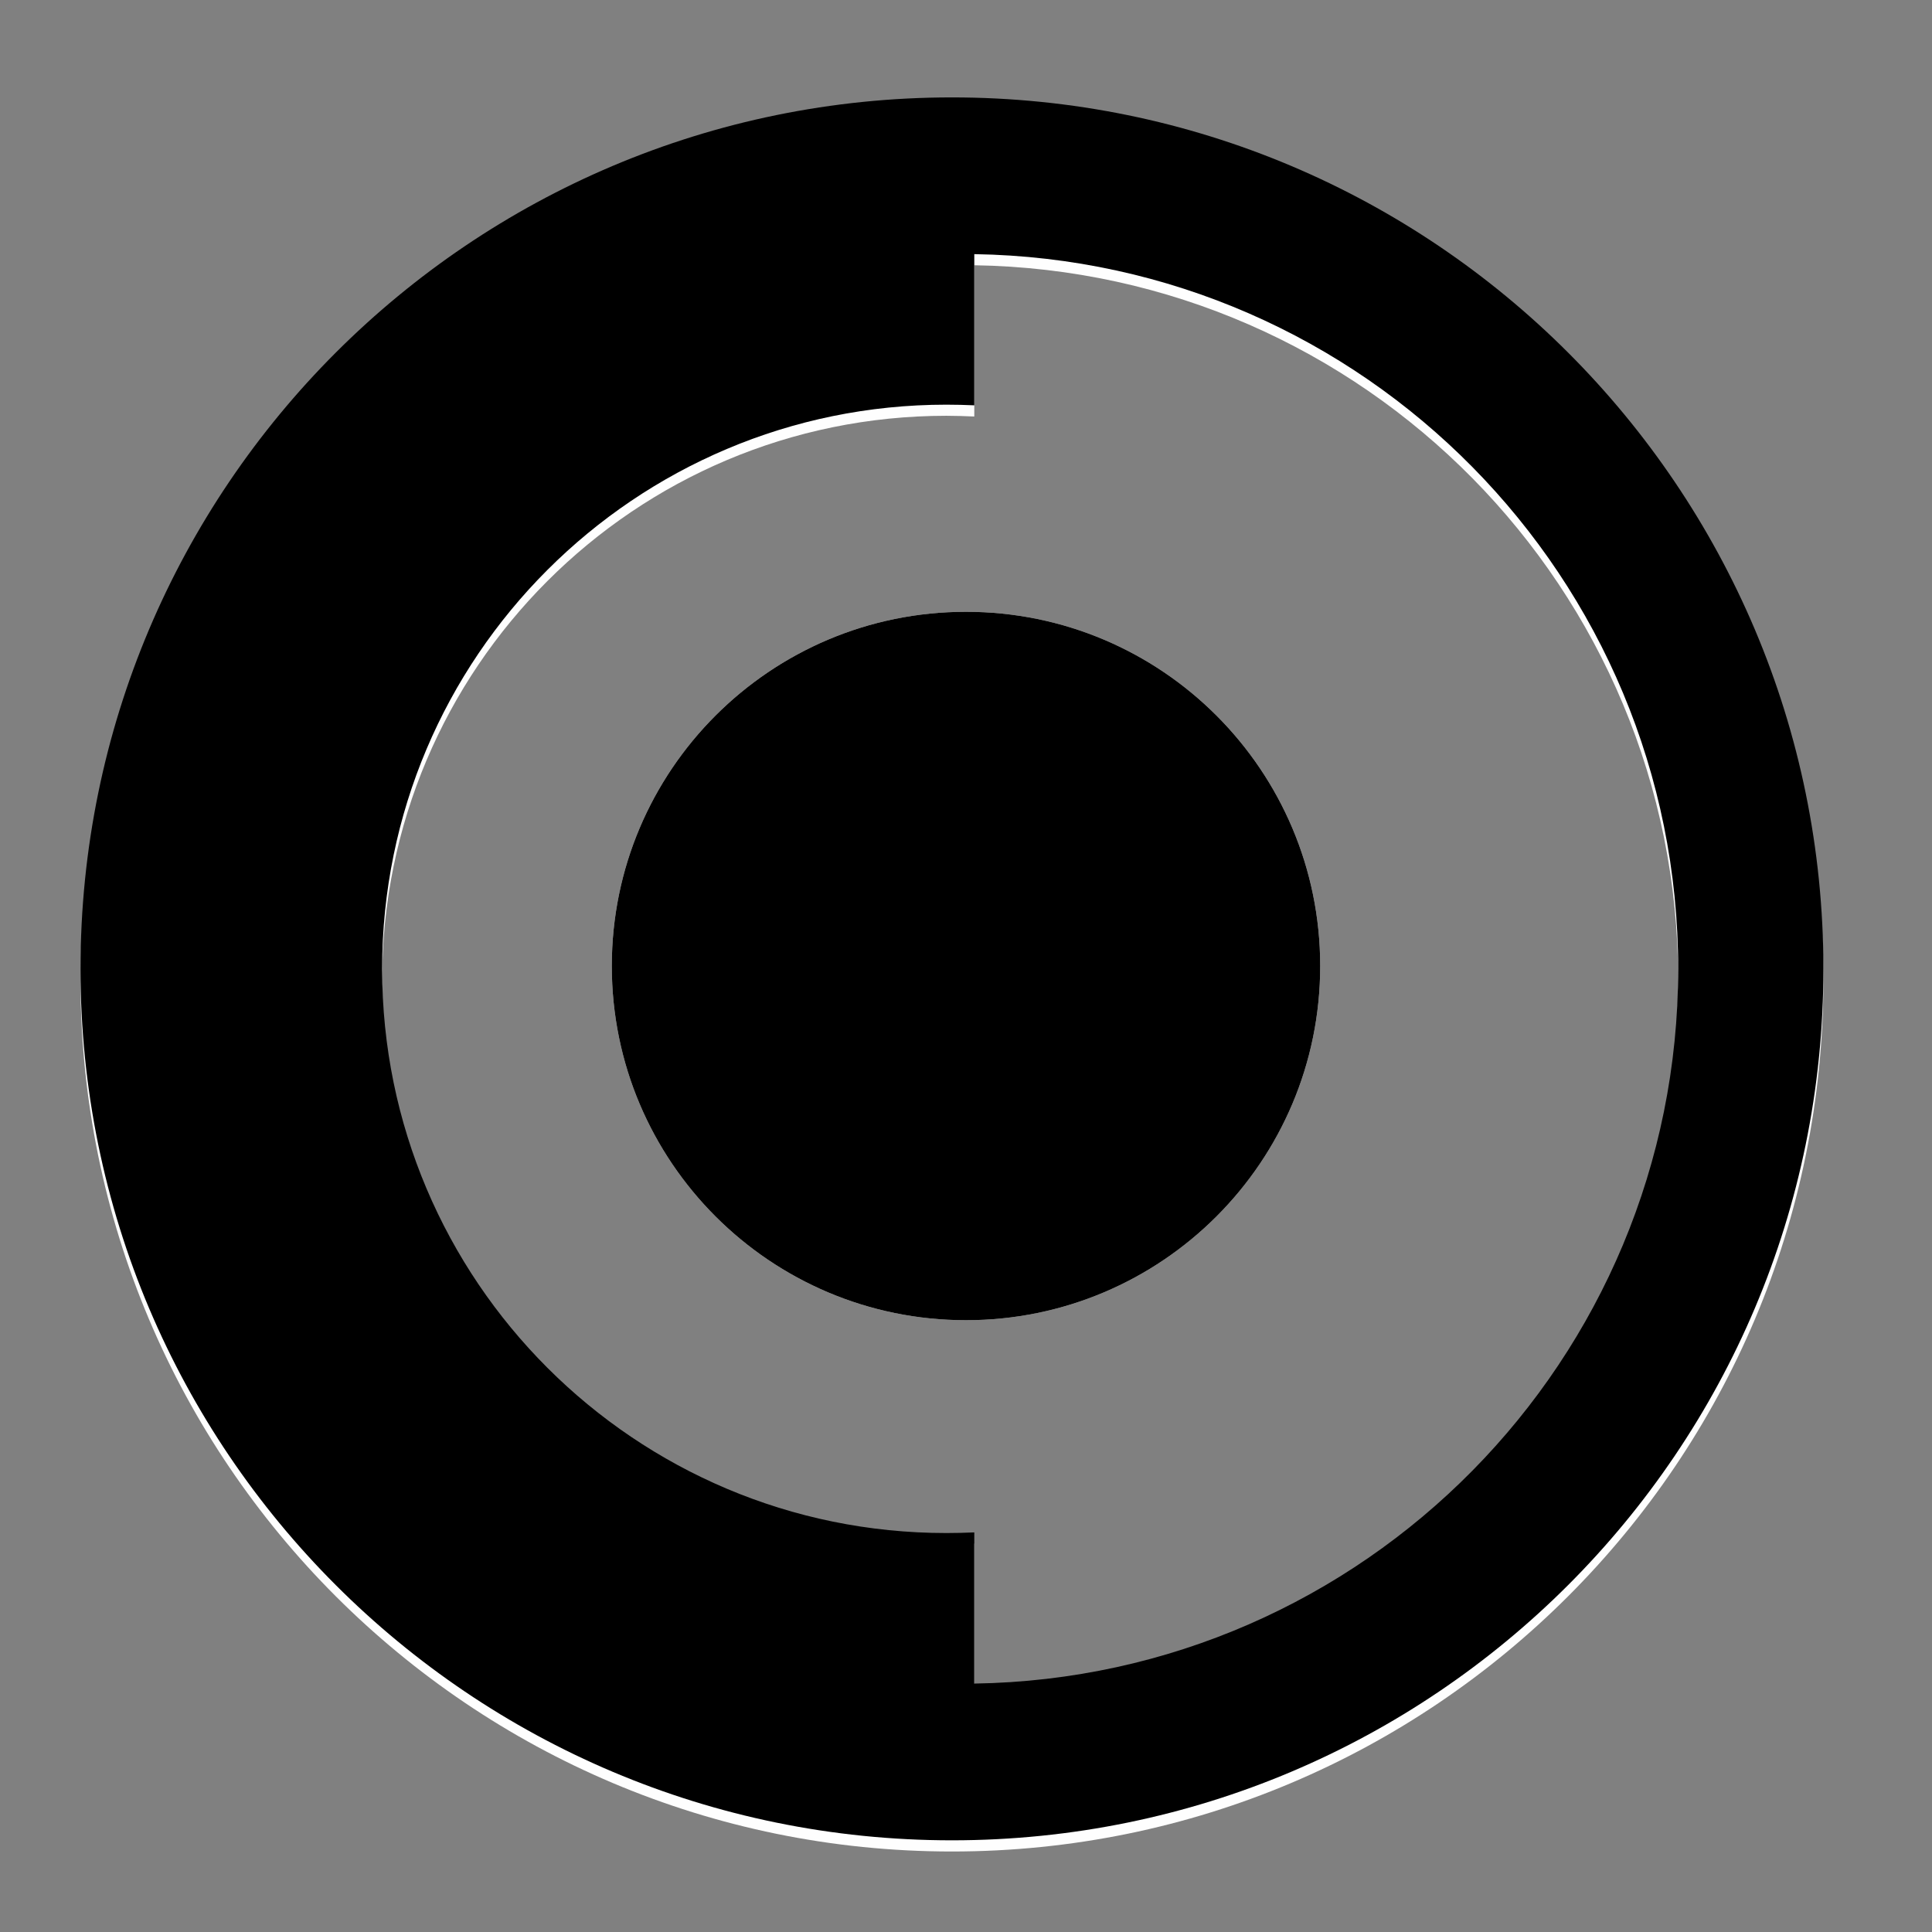 <?xml version="1.0" encoding="UTF-8" standalone="no"?>
<svg width="24px" height="24px" viewBox="0 0 24 24" version="1.1" xmlns="http://www.w3.org/2000/svg" xmlns:xlink="http://www.w3.org/1999/xlink">
    <rect x="0" y="0" width="24" height="24" fill="#808080" stroke="none"/>
    <!-- Generator: Sketch 44.1 (41455) - http://www.bohemiancoding.com/sketch -->
    <title>discover</title>
    <desc>Created with Sketch.</desc>
    <defs></defs>
    <g id="Page-1" stroke="none" stroke-width="1" fill="none" fill-rule="evenodd">
        <g id="discover">
            <g id="gear" transform="translate(1, 1)">
                <path d="M10.825,0.349 C16.804,0.349 21.651,5.196 21.651,11.174 C21.651,17.153 16.804,22 10.825,22 C4.847,22 0,17.153 0,11.174 C0,5.196 4.847,0.349 10.825,0.349 Z M11.103,20.053 C15.945,19.979 19.847,16.033 19.847,11.174 C19.847,6.315 15.945,2.37 11.103,2.295 L11.103,4.174 C10.988,4.169 10.872,4.165 10.756,4.165 C6.886,4.165 3.747,7.303 3.747,11.174 C3.747,15.046 6.886,18.183 10.756,18.183 C10.872,18.183 10.988,18.18 11.103,18.175 L11.103,20.053 Z" id="Fill-1" fill="#FEFEFE"></path>
                <path d="M15.4,11 C15.4,13.43 13.43,15.4 11,15.4 C8.57,15.4 6.6,13.43 6.6,11 C6.6,8.57 8.57,6.6 11,6.6 C13.43,6.6 15.4,8.57 15.4,11" id="Fill-4" fill="#FEFEFE"></path>
                <path d="M10.825,0.21 C16.804,0.21 21.651,5.057 21.651,11.035 C21.651,17.014 16.804,21.861 10.825,21.861 C4.847,21.861 0,17.014 0,11.035 C0,5.057 4.847,0.21 10.825,0.21 Z M11.103,19.914 C15.945,19.84 19.847,15.895 19.847,11.035 C19.847,6.176 15.945,2.231 11.103,2.157 L11.103,4.035 C10.988,4.03 10.872,4.027 10.756,4.027 C6.886,4.027 3.747,7.165 3.747,11.035 C3.747,14.907 6.886,18.044 10.756,18.044 C10.872,18.044 10.988,18.041 11.103,18.036 L11.103,19.914 Z" id="Fill-6" fill="#000000"></path>
                <path d="M15.4,11 C15.4,13.43 13.43,15.4 11,15.4 C8.57,15.4 6.6,13.43 6.6,11 C6.6,8.57 8.57,6.6 11,6.6 C13.43,6.6 15.4,8.57 15.4,11" id="Fill-9" fill="#000000"></path>
            </g>
        </g>
    </g>
</svg>